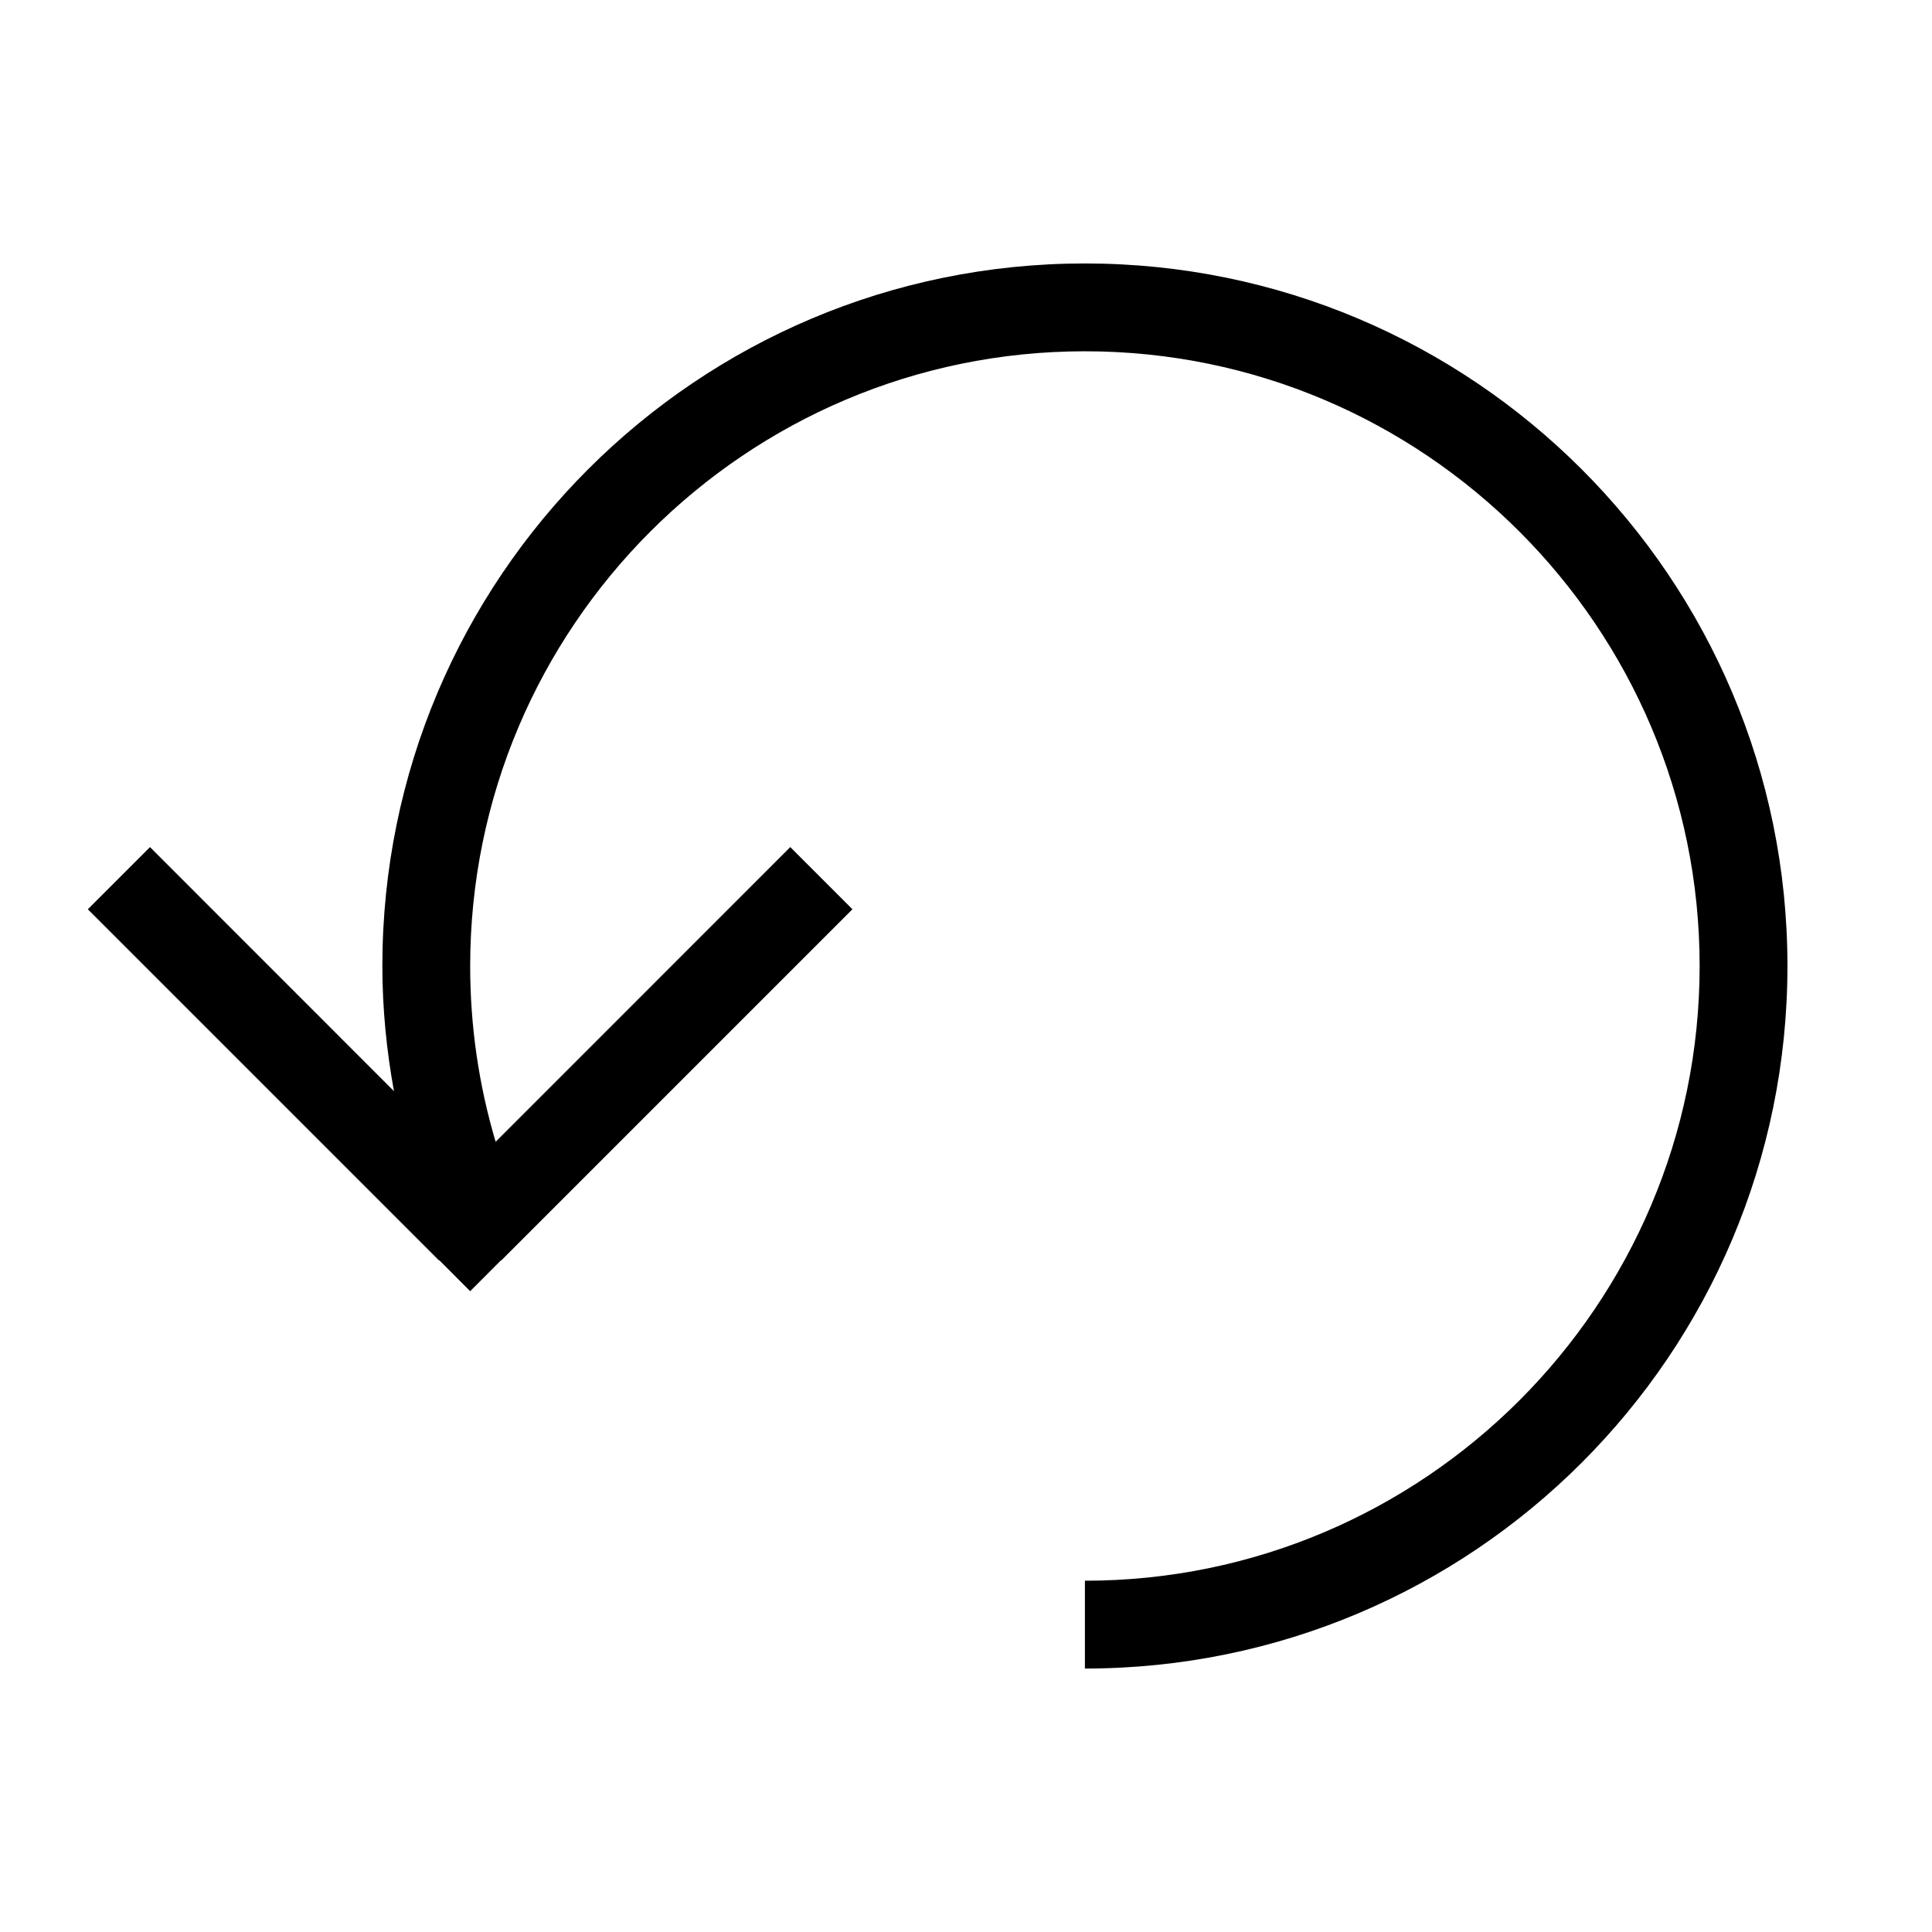 <svg xmlns="http://www.w3.org/2000/svg" xmlns:xlink="http://www.w3.org/1999/xlink" viewBox="0 0 22 22" version="1.1" x="0px" y="0px"><title>reset</title><desc>Created with Sketch.</desc><g stroke="none" stroke-width="1" fill="none" fill-rule="evenodd"><g fill="#000000"><path d="M12.354,3 C7.936,3 4.354,6.582 4.354,11 C4.354,11.487 4.402,11.962 4.486,12.425 L1.708,9.646 L1,10.354 L5,14.354 L5.003,14.351 L5.354,14.703 L5.705,14.351 L5.707,14.354 L9.707,10.354 L8.999,9.646 L5.644,13.002 C5.452,12.356 5.354,11.685 5.354,11 C5.354,7.14 8.493,4 12.354,4 C16.213,4 19.354,7.14 19.354,11 C19.354,14.86 16.213,18 12.354,18 L12.354,19 C16.771,19 20.354,15.418 20.354,11 C20.354,6.582 16.771,3 12.354,3"></path></g></g></svg>
